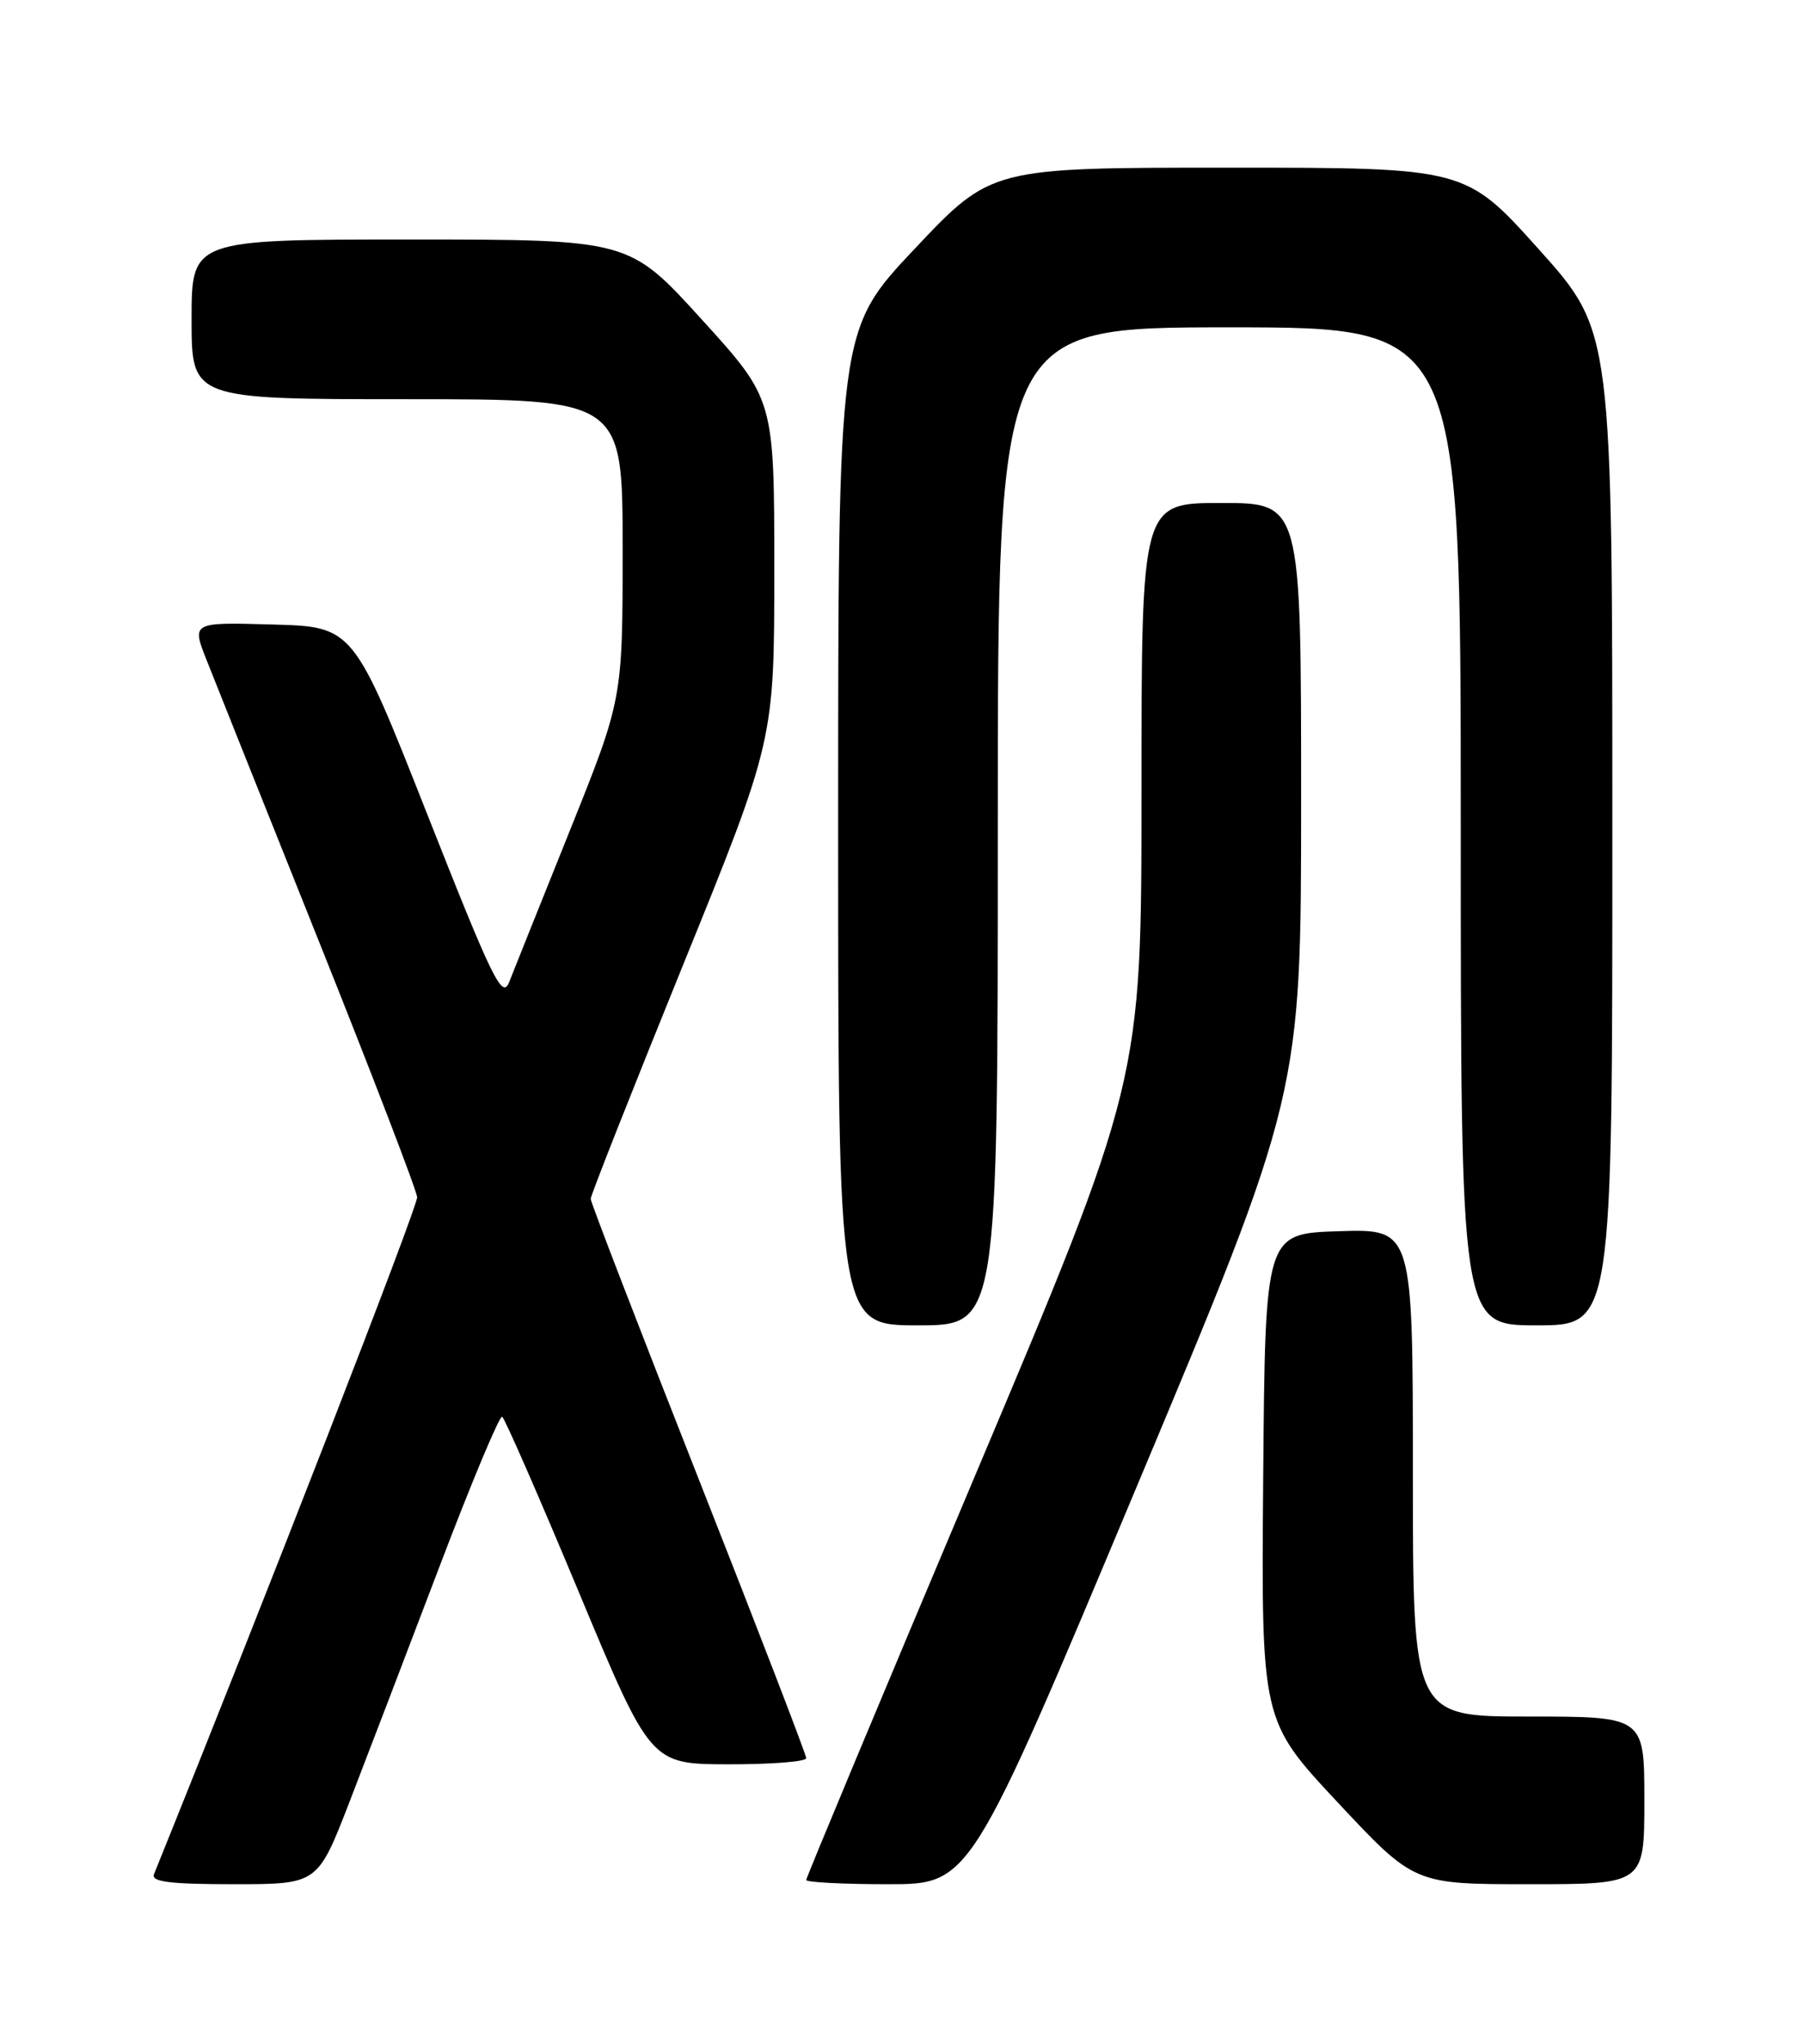 <?xml version="1.0" encoding="UTF-8" standalone="no"?>
<!DOCTYPE svg PUBLIC "-//W3C//DTD SVG 1.1//EN" "http://www.w3.org/Graphics/SVG/1.1/DTD/svg11.dtd" >
<svg xmlns="http://www.w3.org/2000/svg" xmlns:xlink="http://www.w3.org/1999/xlink" version="1.1" viewBox="0 0 226 256">
 <g >
 <path fill="currentColor"
d=" M 43.76 225.75 C 45.94 220.11 51.01 206.86 55.03 196.29 C 59.04 185.73 62.59 177.25 62.91 177.45 C 63.24 177.65 67.55 187.52 72.50 199.38 C 81.50 220.96 81.50 220.96 91.25 220.98 C 96.61 220.99 101.00 220.65 101.00 220.21 C 101.00 219.78 94.93 204.02 87.50 185.18 C 80.08 166.35 74.00 150.59 74.00 150.16 C 74.00 149.72 79.18 136.62 85.50 121.04 C 97.00 92.72 97.00 92.72 97.00 71.36 C 97.00 50.01 97.00 50.01 87.90 40.00 C 78.81 30.00 78.81 30.00 51.40 30.00 C 24.00 30.00 24.00 30.00 24.00 40.00 C 24.00 50.00 24.00 50.00 51.00 50.00 C 78.00 50.00 78.00 50.00 78.00 68.78 C 78.00 87.56 78.00 87.56 71.39 104.03 C 67.75 113.09 64.33 121.62 63.79 123.00 C 62.92 125.21 61.73 122.78 53.53 102.00 C 44.26 78.50 44.26 78.50 34.13 78.22 C 24.00 77.93 24.00 77.93 25.90 82.72 C 26.94 85.35 33.27 101.20 39.97 117.95 C 46.67 134.70 52.20 149.10 52.26 149.95 C 52.34 151.10 33.15 200.45 19.29 234.75 C 18.91 235.70 21.28 236.00 29.29 236.00 C 39.79 236.00 39.79 236.00 43.76 225.75 Z  M 142.26 186.55 C 163.00 137.10 163.00 137.10 163.00 100.05 C 163.00 63.00 163.00 63.00 153.00 63.00 C 143.00 63.00 143.00 63.00 143.00 99.22 C 143.00 135.44 143.00 135.44 122.00 185.19 C 110.45 212.55 101.00 235.18 101.00 235.47 C 101.00 235.76 105.62 236.00 111.26 236.00 C 121.53 236.00 121.53 236.00 142.26 186.55 Z  M 206.00 225.50 C 206.00 215.00 206.00 215.00 191.50 215.00 C 177.00 215.00 177.00 215.00 177.00 184.46 C 177.00 153.92 177.00 153.92 167.75 154.21 C 158.50 154.50 158.50 154.50 158.25 185.00 C 158.00 215.50 158.00 215.50 167.58 225.75 C 177.17 236.00 177.17 236.00 191.58 236.00 C 206.00 236.00 206.00 236.00 206.00 225.50 Z  M 125.00 103.50 C 125.00 41.00 125.00 41.00 154.00 41.00 C 183.00 41.00 183.00 41.00 183.00 103.50 C 183.00 166.00 183.00 166.00 192.50 166.00 C 202.00 166.00 202.00 166.00 201.99 103.75 C 201.99 41.50 201.99 41.50 192.80 31.25 C 183.60 21.00 183.60 21.00 153.89 21.00 C 124.18 21.00 124.18 21.00 114.59 31.16 C 105.00 41.33 105.00 41.33 105.00 103.66 C 105.00 166.00 105.00 166.00 115.00 166.00 C 125.00 166.00 125.00 166.00 125.00 103.50 Z "/>
</g>
</svg>